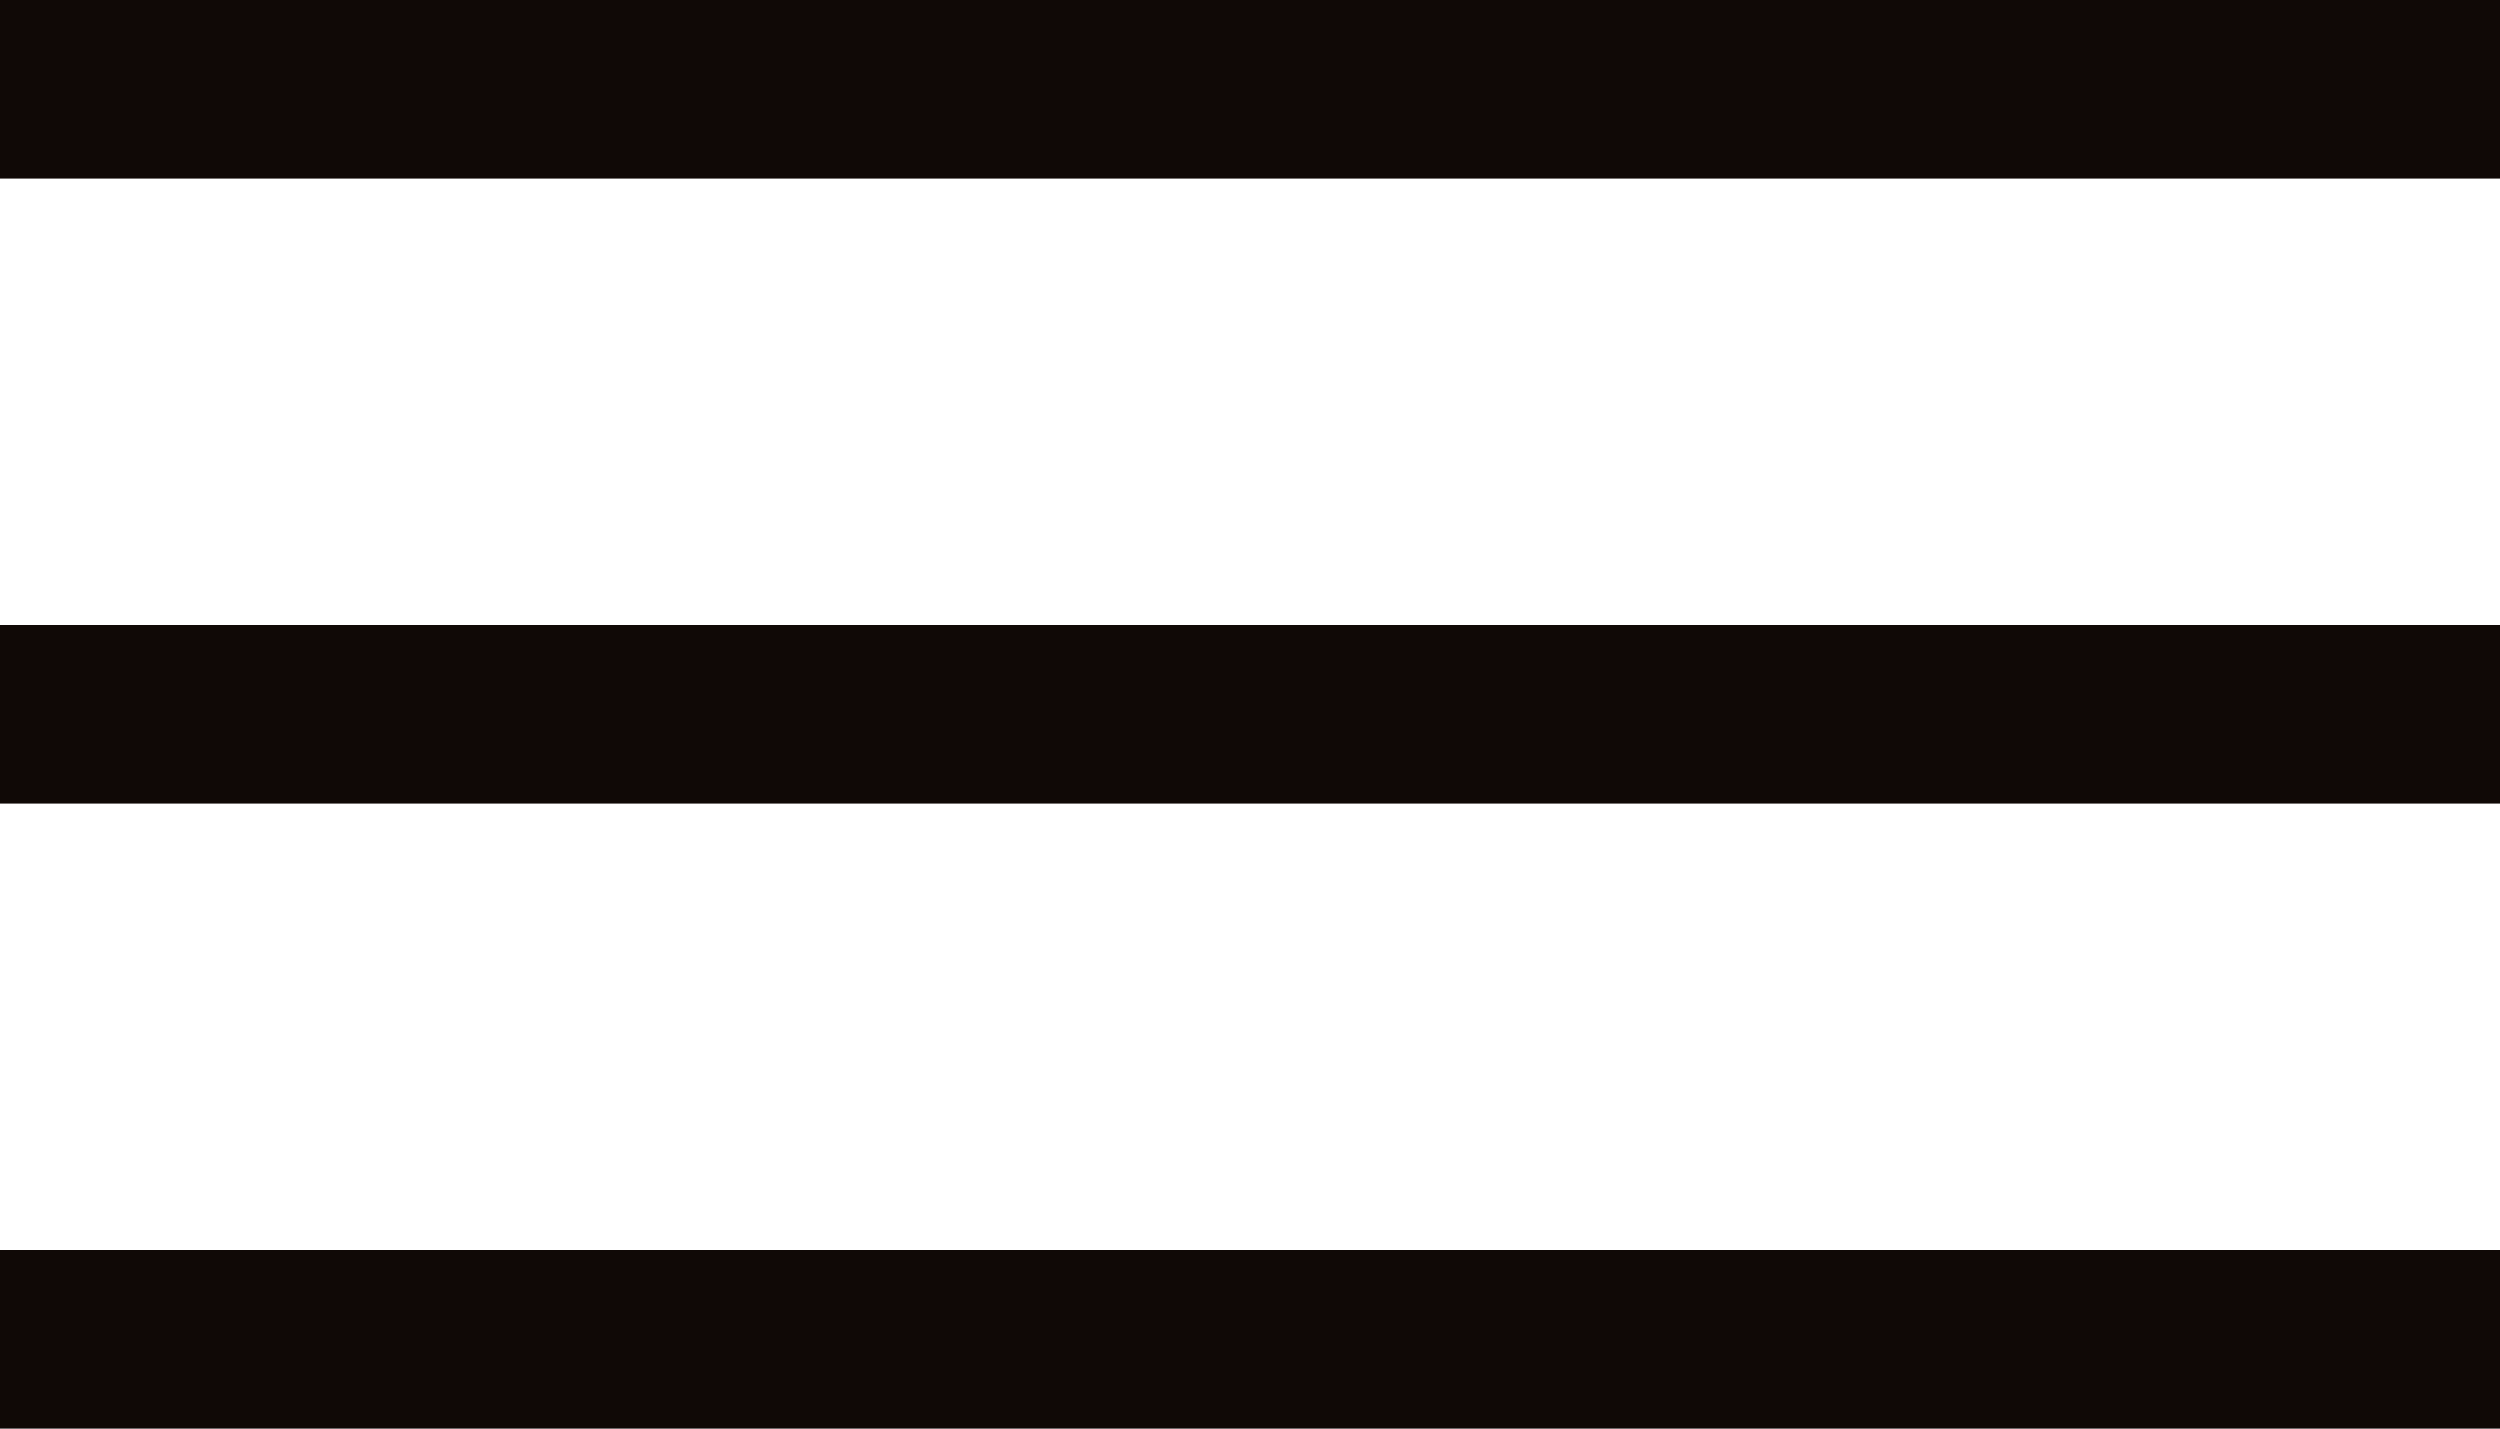<svg width="28" height="16" viewBox="0 0 28 16" fill="none" xmlns="http://www.w3.org/2000/svg">
<rect x="28" width="2" height="28" transform="rotate(90 28 0)" fill="#100906"/>
<rect x="28" y="7" width="2" height="28" transform="rotate(90 28 7)" fill="#100906"/>
<rect x="28" y="14" width="2" height="28" transform="rotate(90 28 14)" fill="#100906"/>
</svg>
